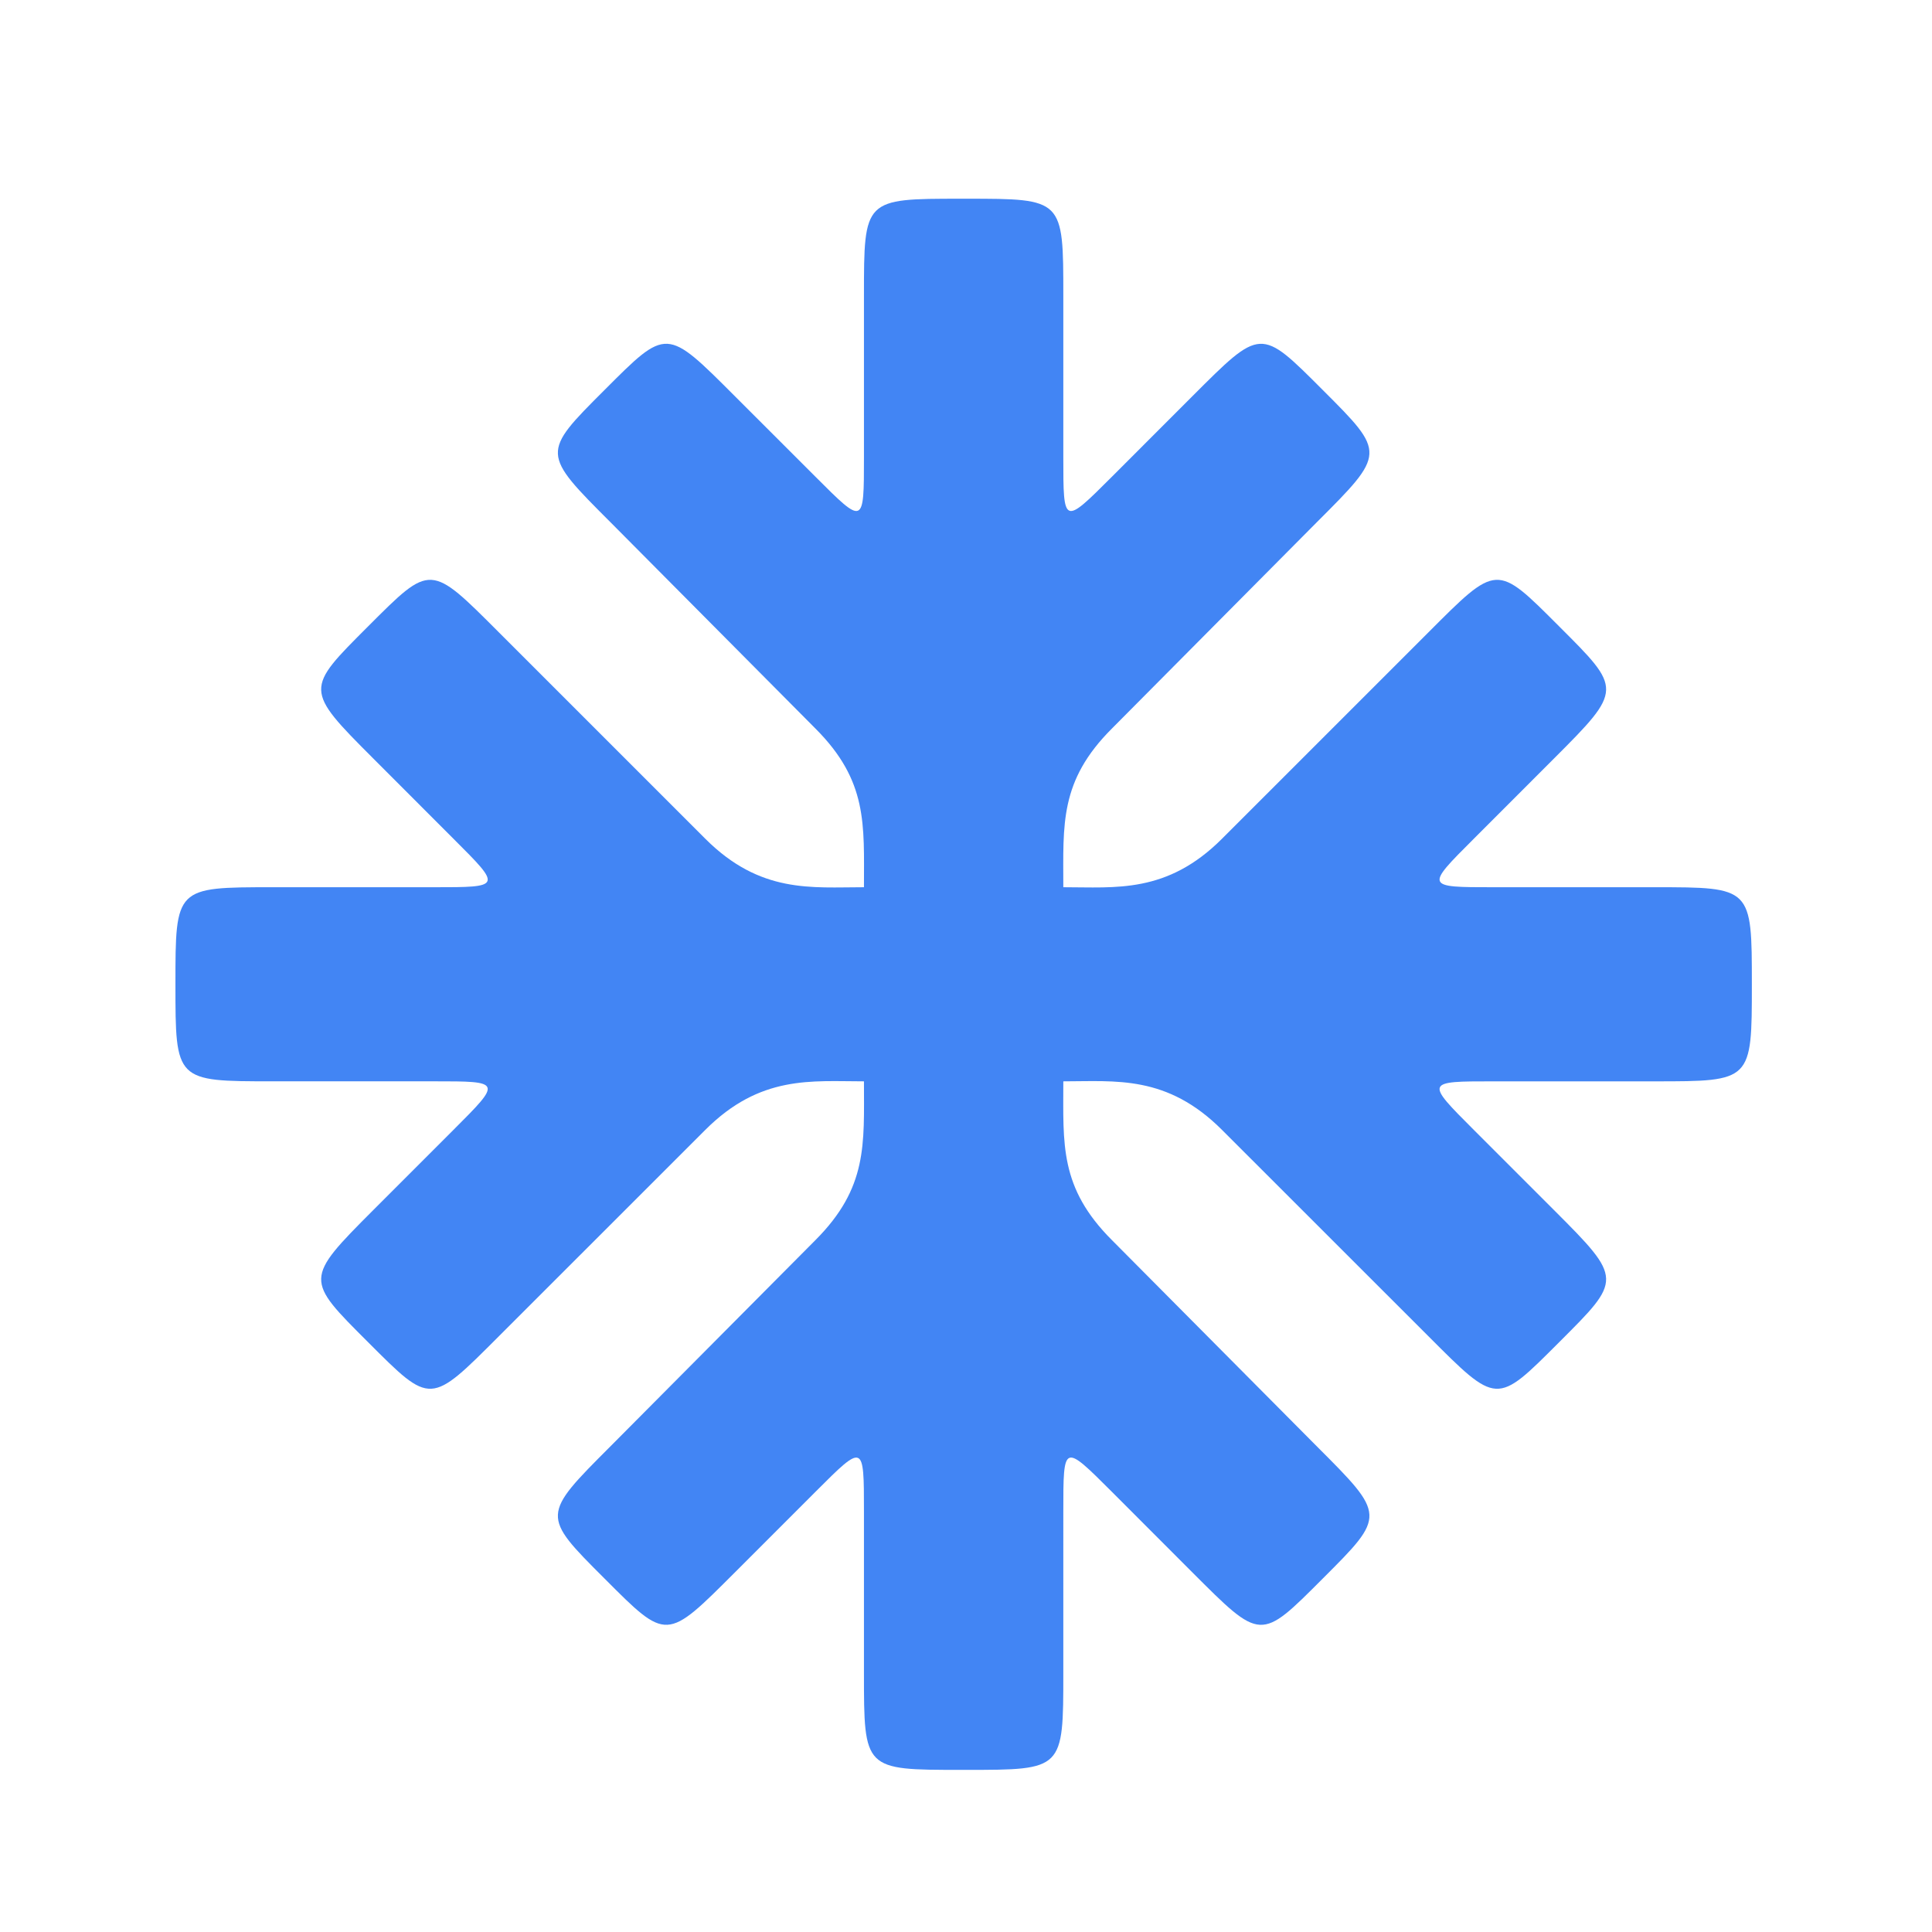 <?xml version="1.0" encoding="utf-8"?>
<!-- Generator: Adobe Illustrator 16.0.0, SVG Export Plug-In . SVG Version: 6.00 Build 0)  -->
<!DOCTYPE svg PUBLIC "-//W3C//DTD SVG 1.1//EN" "http://www.w3.org/Graphics/SVG/1.1/DTD/svg11.dtd">
<svg version="1.1" id="Layer_1" xmlns="http://www.w3.org/2000/svg" xmlns:xlink="http://www.w3.org/1999/xlink" x="0px" y="0px"
	 width="100px" height="100px" viewBox="0 0 100 100" enable-background="new 0 0 100 100" xml:space="preserve">
<g transform="translate(50 50) scale(0.69 0.69) rotate(0) translate(-50 -50)">
	<path fill="#4285F4" d="M101.667,44.091H89.569c-5.116,0-5.116,0-1.476-3.636l6.001-6.005c5.215-5.213,5.115-5.213,0.392-9.935
		c-4.721-4.724-4.622-4.724-9.835,0.493L69.203,40.455c-4.13,4.128-7.967,3.636-11.903,3.636c0-4.723-0.296-7.967,3.643-11.901
		l15.342-15.447c5.217-5.213,5.217-5.213,0.493-9.936c-4.719-4.72-4.621-4.72-9.838,0.493L60.943,13.3
		C57.3,16.94,57.3,16.94,57.3,11.824V-0.275c0-7.282,0-7.282-7.279-7.282h-0.396c-7.28,0-7.28,0-7.28,7.282v12.099
		c0,5.116,0,5.116-3.637,1.475l-6.004-6.001c-5.213-5.213-5.116-5.213-9.835-0.493c-4.724,4.723-4.724,4.723,0.49,9.935
		L38.708,32.19c3.932,3.935,3.637,7.178,3.637,11.901c-3.932,0-7.769,0.493-11.901-3.636L14.996,25.008
		c-5.212-5.216-5.115-5.216-9.838-0.493c-4.723,4.723-4.818,4.723,0.395,9.935l5.999,6.005c3.642,3.636,3.642,3.636-1.473,3.636
		h-12.1c-7.282,0-7.282,0-7.282,7.279c0,7.28,0,7.28,7.282,7.28h12.1c5.115,0,5.115,0,1.473,3.643l-5.999,6.001
		C0.34,73.51,0.435,73.51,5.158,78.23c4.723,4.724,4.626,4.724,9.838-0.494l15.448-15.442c4.132-4.133,7.97-3.642,11.901-3.642
		c0,4.721,0.294,7.968-3.637,11.907L23.359,86.001c-5.213,5.214-5.213,5.214-0.49,9.934c4.719,4.724,4.622,4.724,9.835-0.487
		l6.004-6.005c3.637-3.637,3.637-3.637,3.637,1.476v12.104c0,7.279,0,7.279,7.28,7.279h0.396c7.279,0,7.279,0,7.279-7.279V90.919
		c0-5.115,0-5.115,3.643-1.476l5.997,6.005c5.217,5.213,5.119,5.213,9.838,0.487c4.724-4.72,4.724-4.72-0.493-9.934L60.943,70.559
		C57.004,66.62,57.3,63.373,57.3,58.652c3.936,0,7.77-0.493,11.903,3.642l15.448,15.442c5.213,5.218,5.114,5.218,9.835,0.494
		c4.723-4.72,4.823-4.72-0.392-9.935l-6.001-6.001c-3.64-3.642-3.64-3.642,1.476-3.642h12.098c7.283,0,7.283,0,7.283-7.279
		C108.95,44.091,108.95,44.091,101.667,44.091z"/>
</g>
</svg>
